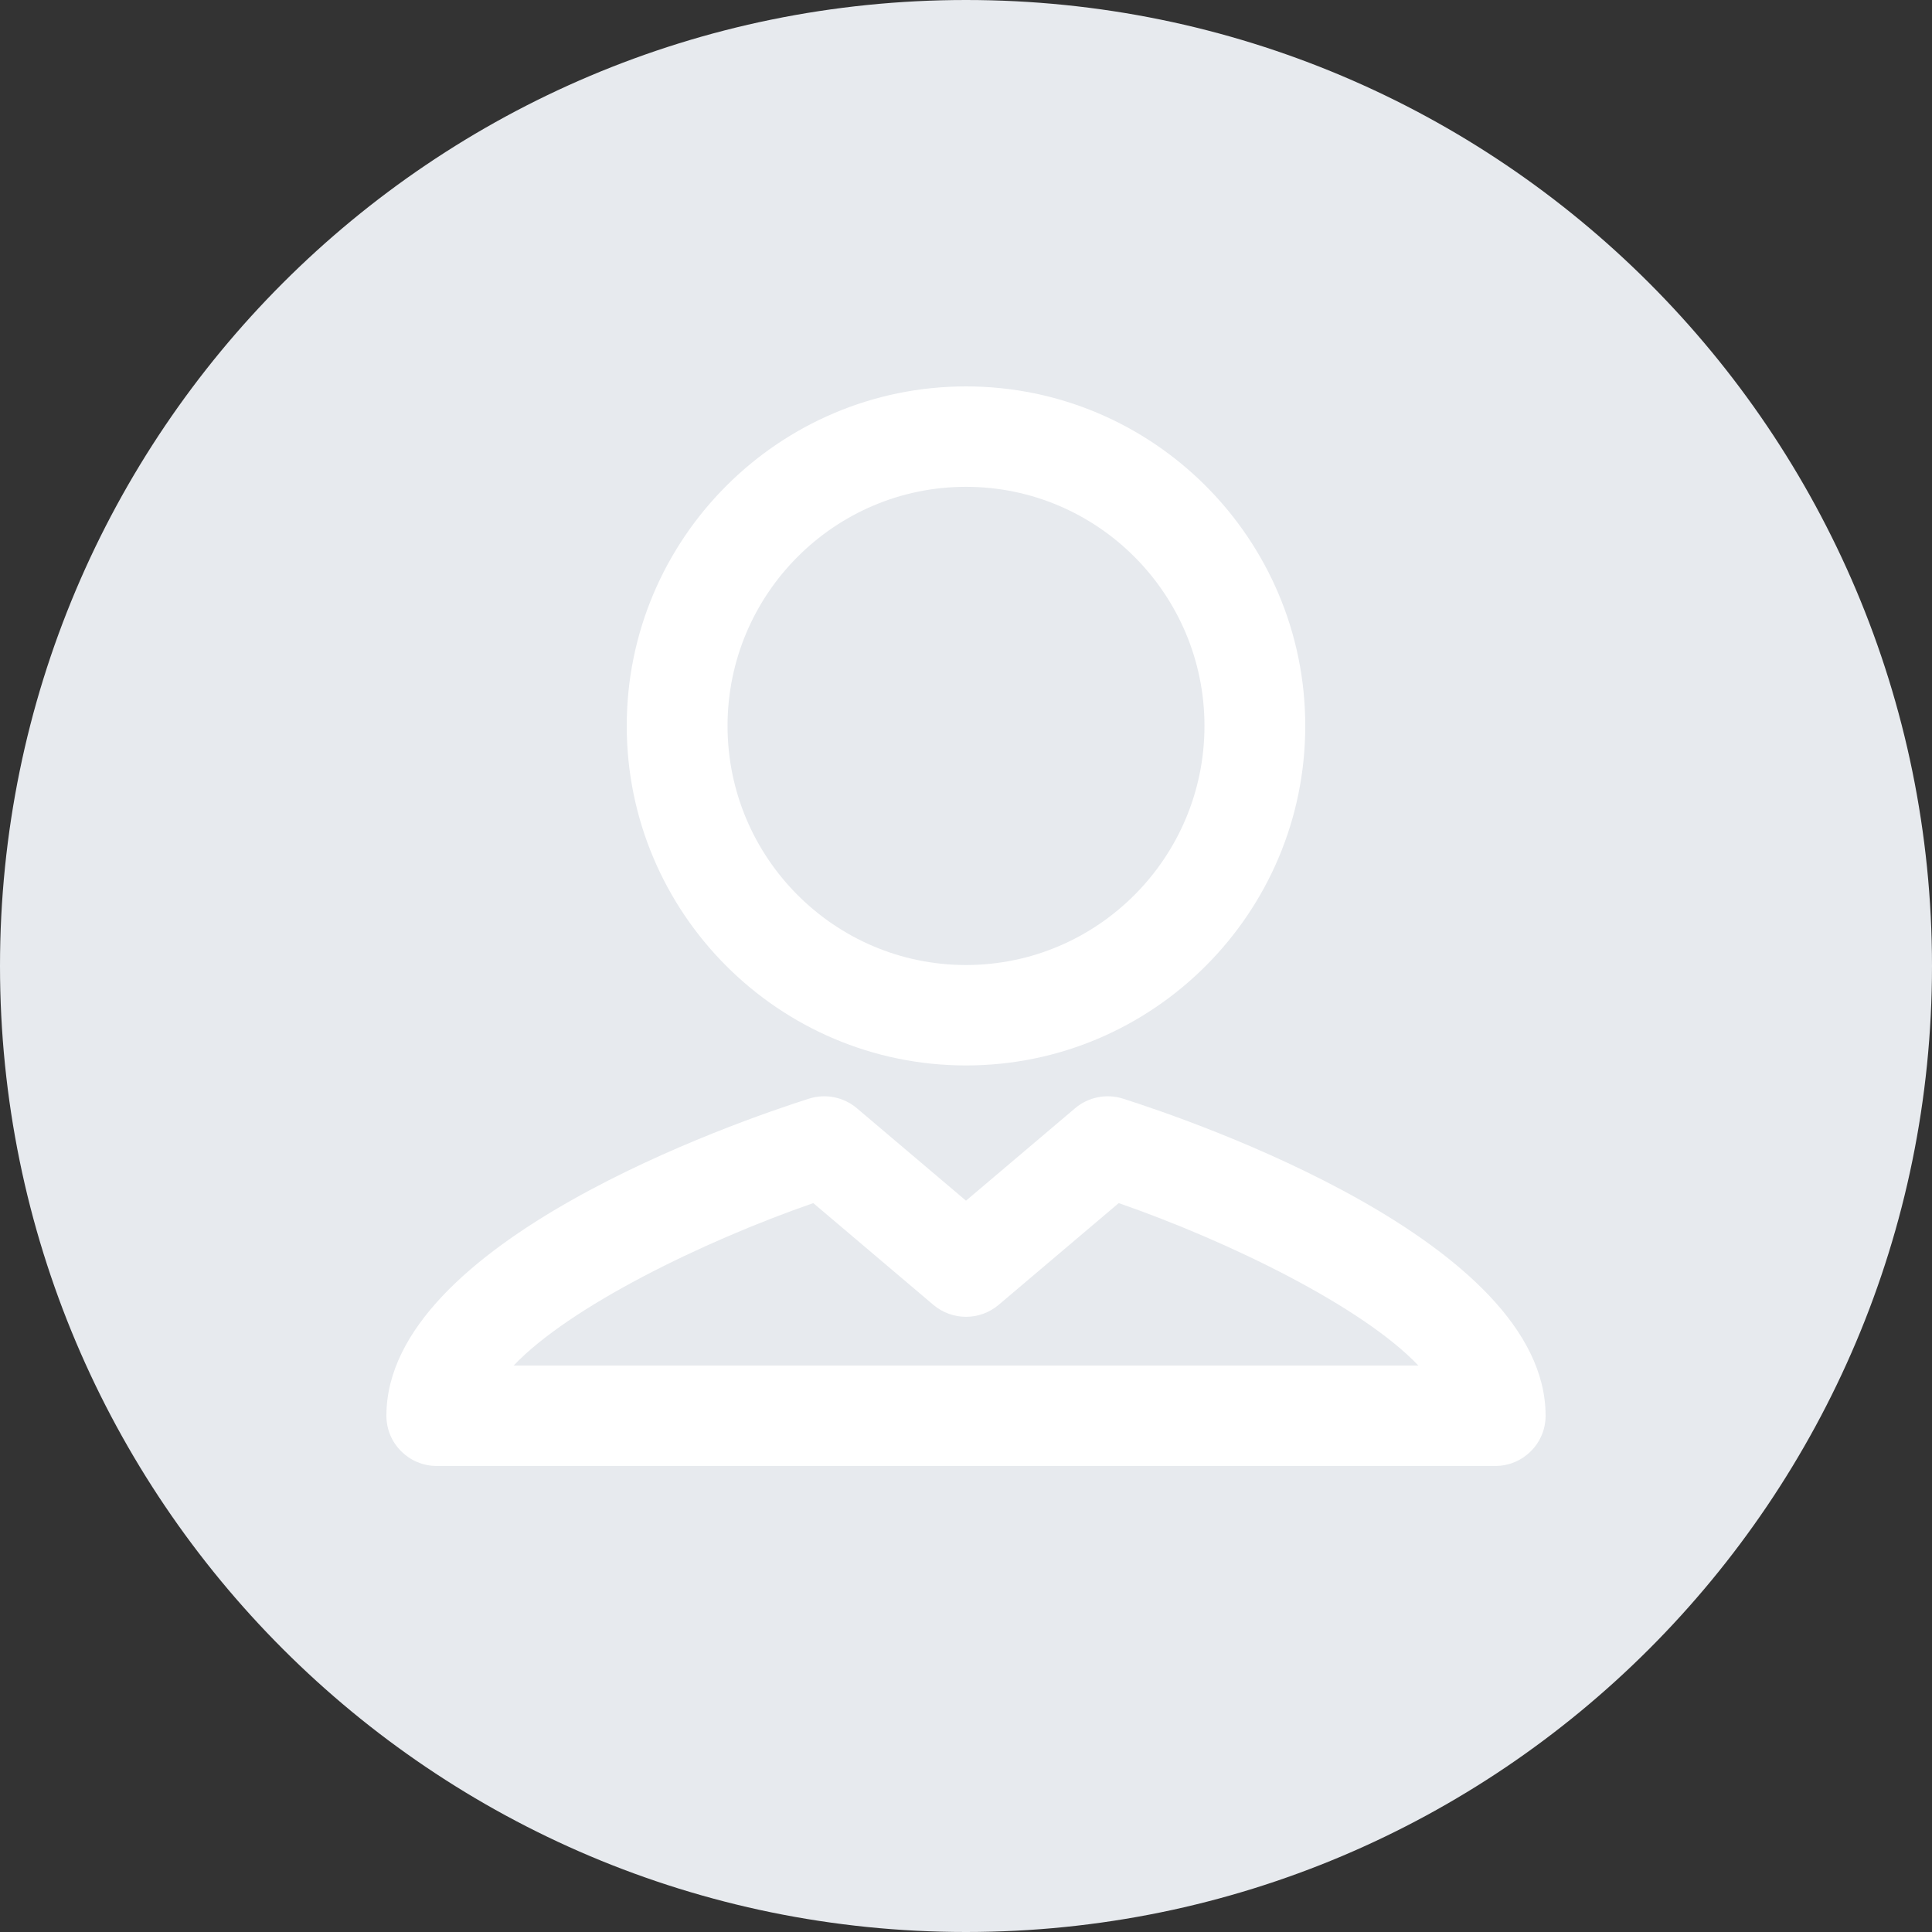 <?xml version="1.0" encoding="UTF-8" standalone="no"?>
<svg width="130px" height="130px" viewBox="0 0 130 130" version="1.1" xmlns="http://www.w3.org/2000/svg" xmlns:xlink="http://www.w3.org/1999/xlink">
    <rect x="0" y="0" width="130" height="130" fill="#333333" stroke="none"/>
    <!-- Generator: Sketch 3.8.3 (29802) - http://www.bohemiancoding.com/sketch -->
    <title>Icons/PlayerLarge-GreyFill</title>
    <desc>Created with Sketch.</desc>
    <defs></defs>
    <g id="Symbols" stroke="none" stroke-width="1" fill="none" fill-rule="evenodd">
        <g id="Icons/PlayerLarge-GreyFill">
            <path d="M65,130 C100.899,130 130,100.899 130,65 C130,29.101 100.899,0 65,0 C29.101,0 0,29.101 0,65 C0,100.899 29.101,130 65,130 Z" id="Oval-766-Copy" fill="#E7EAEE"></path>
            <path d="M34.563,91.884 C38.303,87.941 47.248,83.55 54.723,80.954 L62.803,87.8 C64.07,88.874 65.93,88.874 67.197,87.8 L75.277,80.954 C82.752,83.55 91.698,87.941 95.438,91.884 L34.563,91.884 Z M75.569,73.927 C74.453,73.571 73.233,73.816 72.34,74.572 L65,80.791 L57.659,74.572 C56.767,73.816 55.547,73.571 54.432,73.927 C49.684,75.436 26,83.557 26,95.263 C26,97.129 27.518,98.642 29.391,98.642 L100.608,98.642 C102.481,98.642 104,97.129 104,95.263 C104,83.557 80.316,75.436 75.569,73.927 L75.569,73.927 Z M65,32.757 C73.848,32.757 81.046,39.974 81.046,48.844 C81.046,57.717 73.848,64.934 65,64.934 C56.153,64.934 48.955,57.717 48.955,48.844 C48.955,39.974 56.153,32.757 65,32.757 L65,32.757 Z M65,71.692 C77.587,71.692 87.828,61.442 87.828,48.844 C87.828,36.248 77.587,26 65,26 C52.413,26 42.172,36.248 42.172,48.844 C42.172,61.442 52.413,71.692 65,71.692 L65,71.692 Z" id="Fill-1" fill="#FFFFFF"></path>
        </g>
    </g>
</svg>